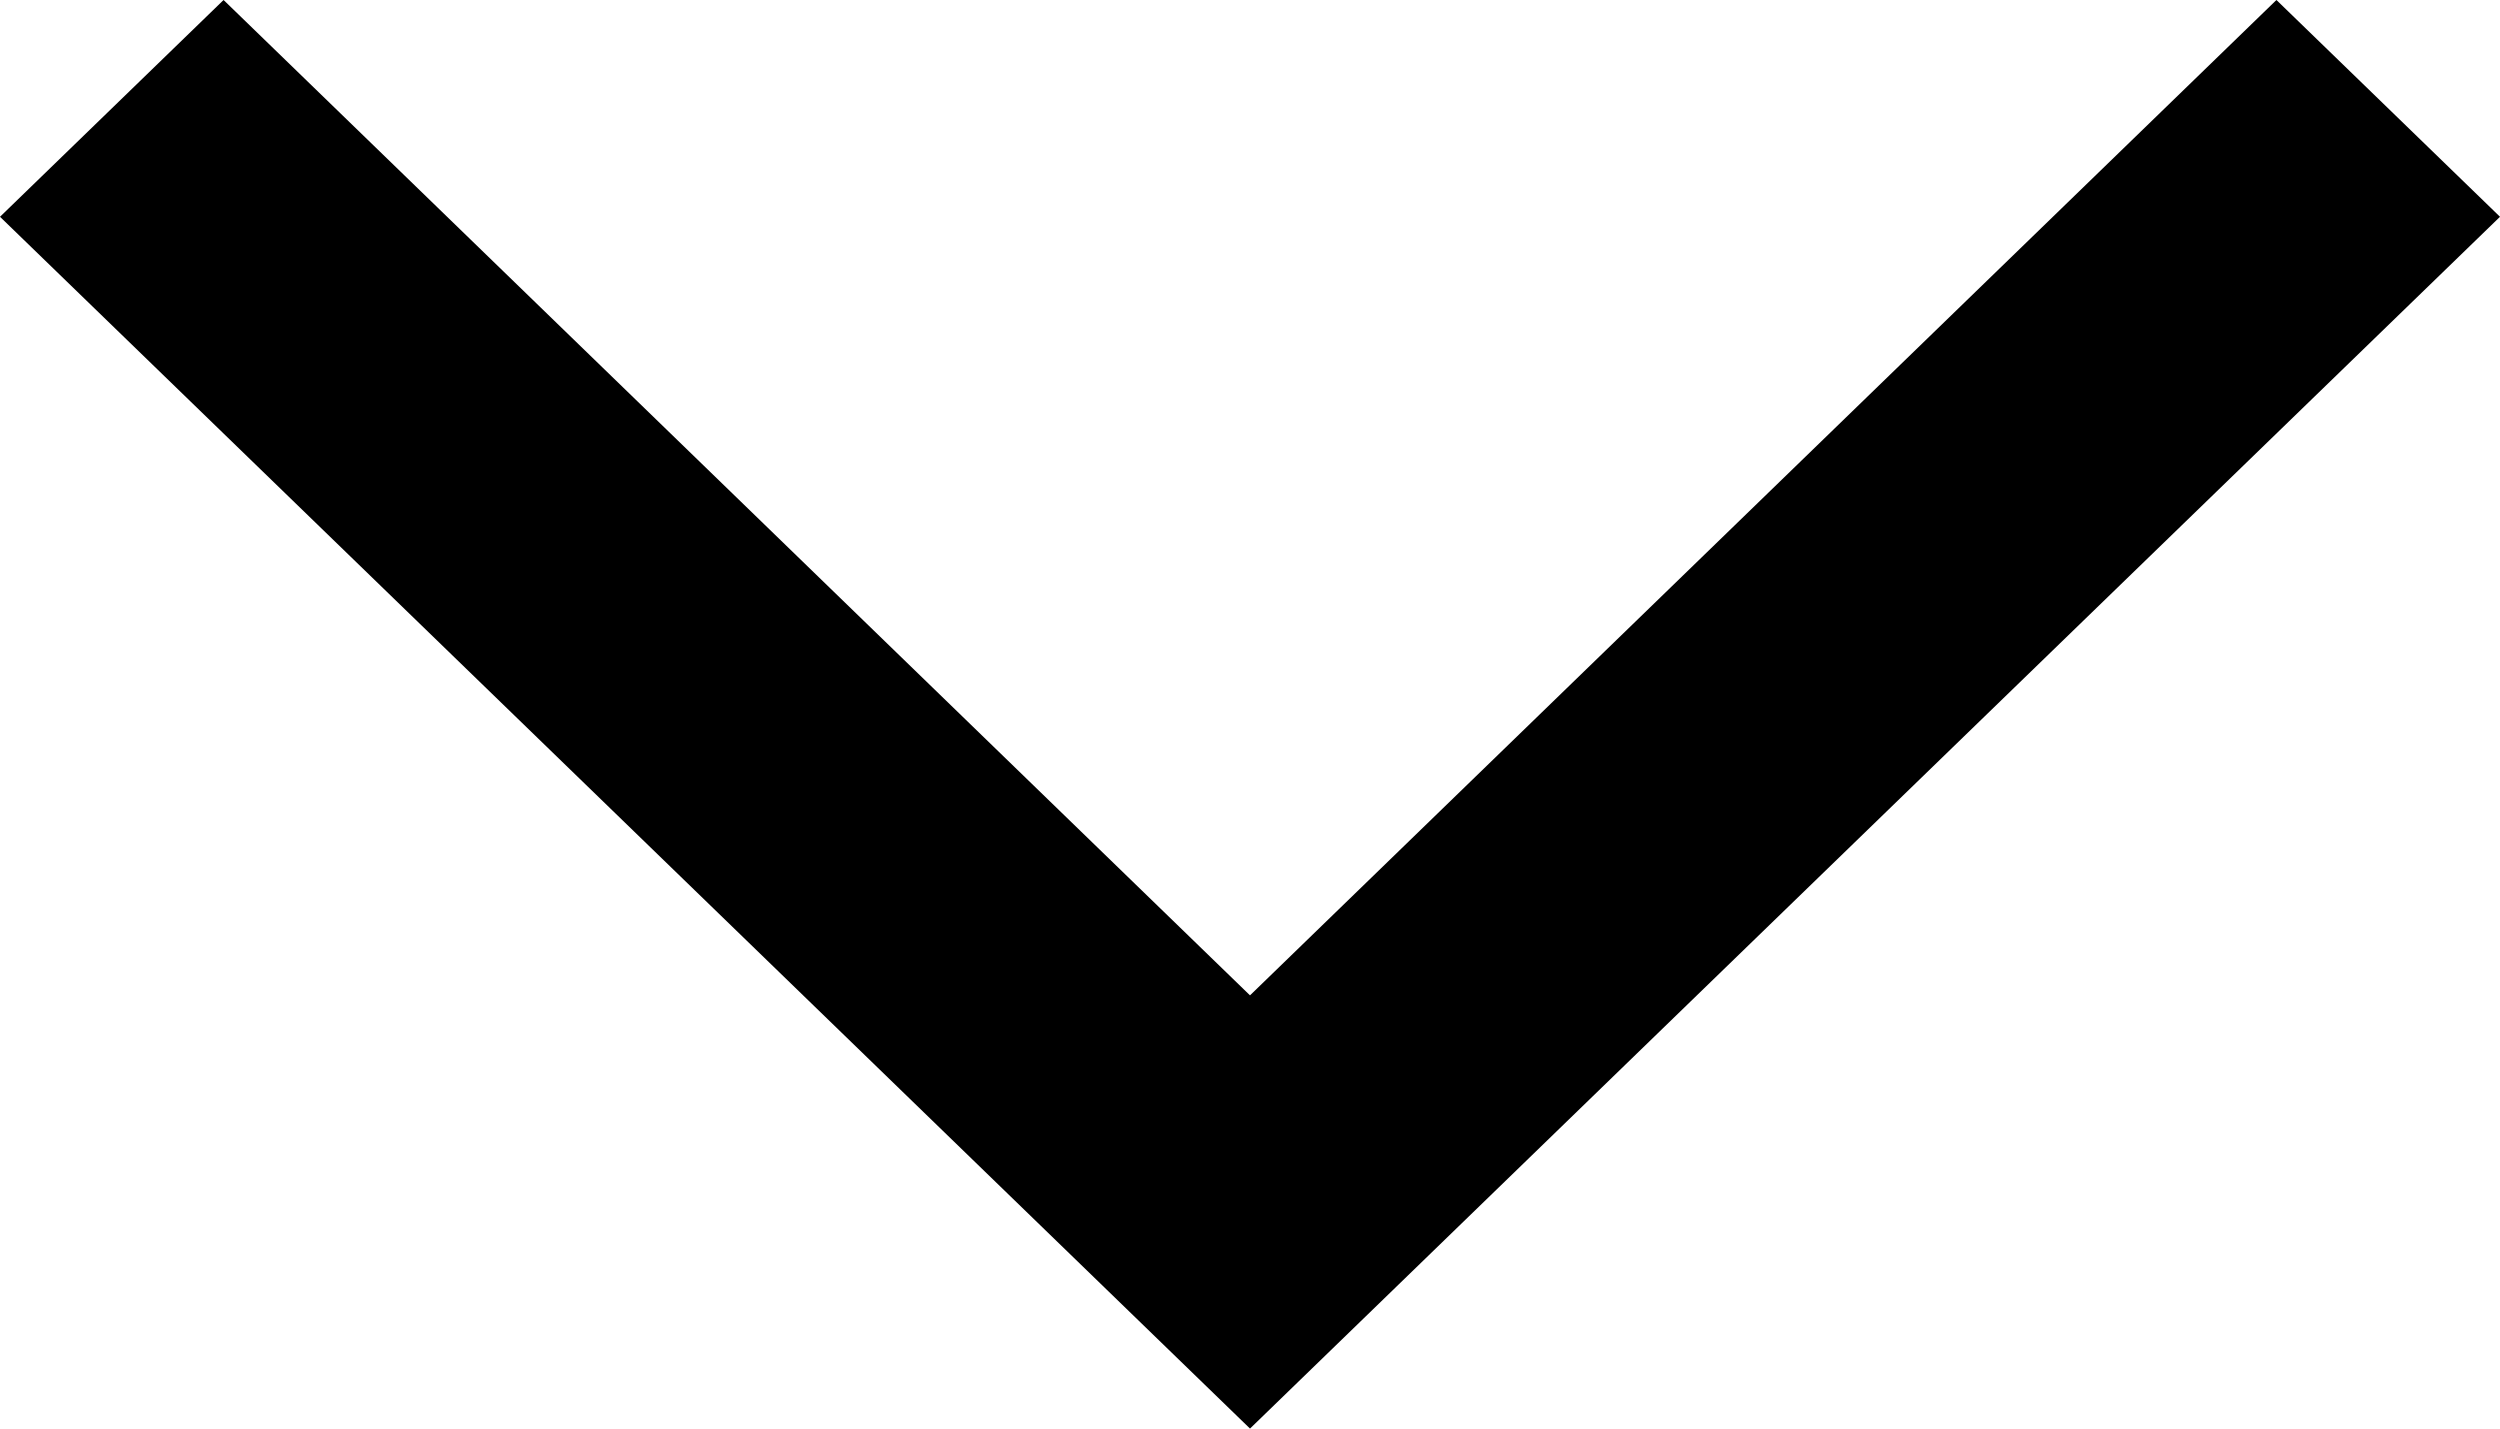 <svg width="7" height="4" viewBox="0 0 7 4" fill="none" xmlns="http://www.w3.org/2000/svg">
<path d="M0.626 2.11066e-07L-1.48327e-07 0.607L3.5 4L7 0.607L6.374 -4.02084e-08L3.5 2.787L0.626 2.11066e-07Z" fill="black"/>
</svg>
